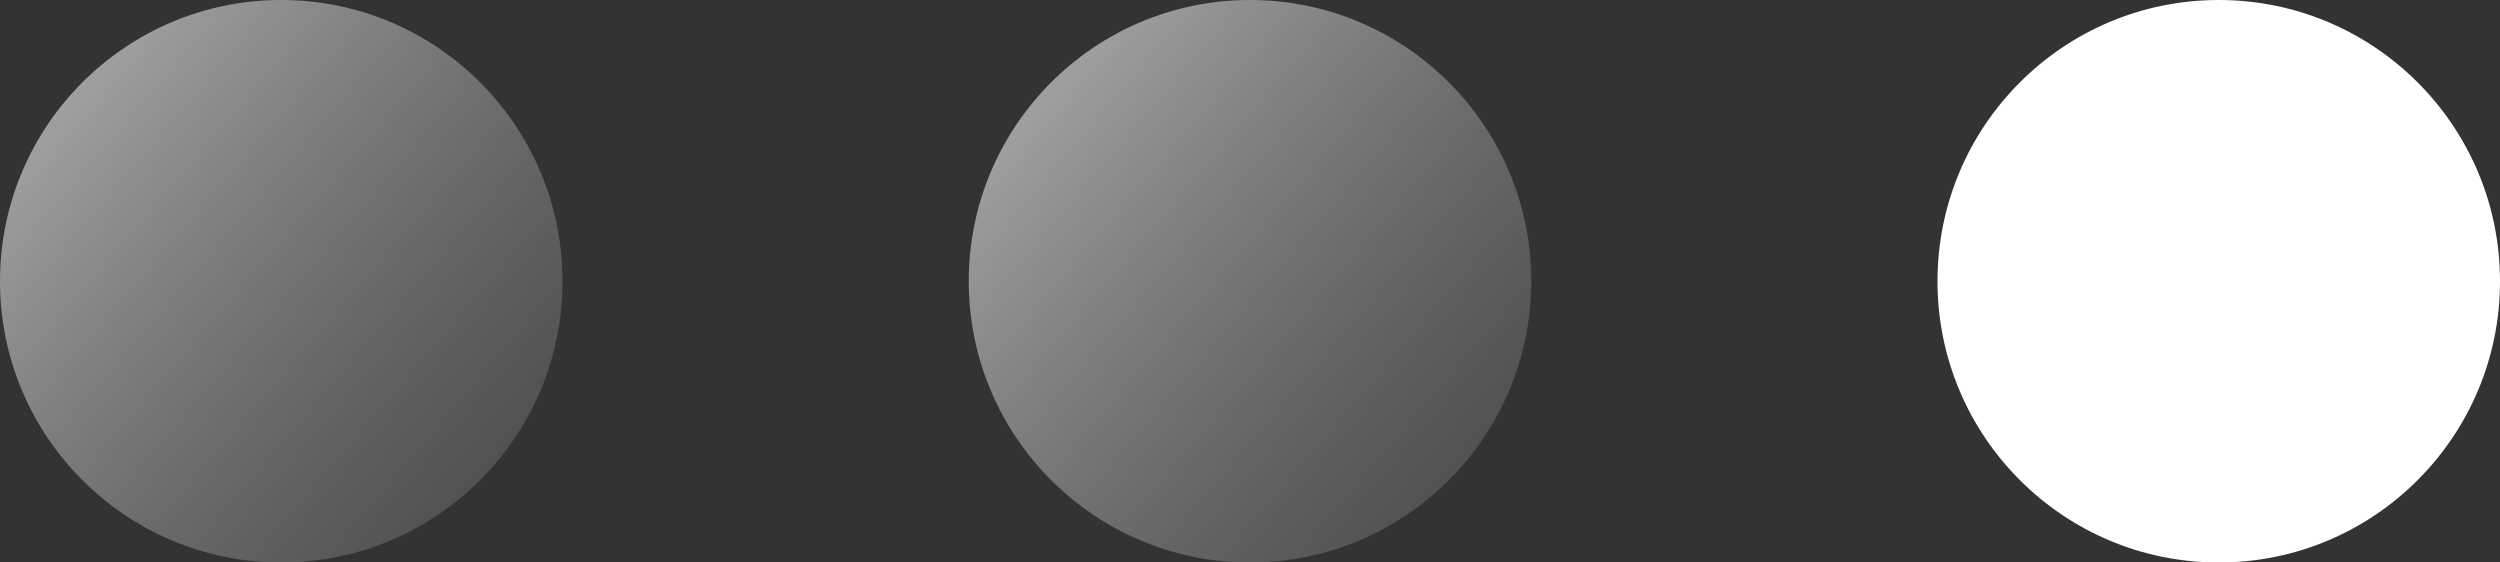 <svg width="80" height="18" viewBox="0 0 80 18" fill="none" xmlns="http://www.w3.org/2000/svg">
<rect x="0" y="0" width="80" height="18" fill="#333333" stroke="none"/>
<circle cx="71" cy="9" r="9" fill="white"/>
<circle cx="40" cy="9" r="9" fill="url(#paint0_linear_380_22)"/>
<circle cx="9" cy="9" r="9" fill="url(#paint1_linear_380_22)"/>
<defs>
<linearGradient id="paint0_linear_380_22" x1="22" y1="-6" x2="53" y2="20.5" gradientUnits="userSpaceOnUse">
<stop stop-color="white"/>
<stop offset="1" stop-color="#737373" stop-opacity="0.16"/>
</linearGradient>
<linearGradient id="paint1_linear_380_22" x1="-9" y1="-6" x2="22" y2="20.5" gradientUnits="userSpaceOnUse">
<stop stop-color="white"/>
<stop offset="1" stop-color="#737373" stop-opacity="0.16"/>
</linearGradient>
</defs>
</svg>
